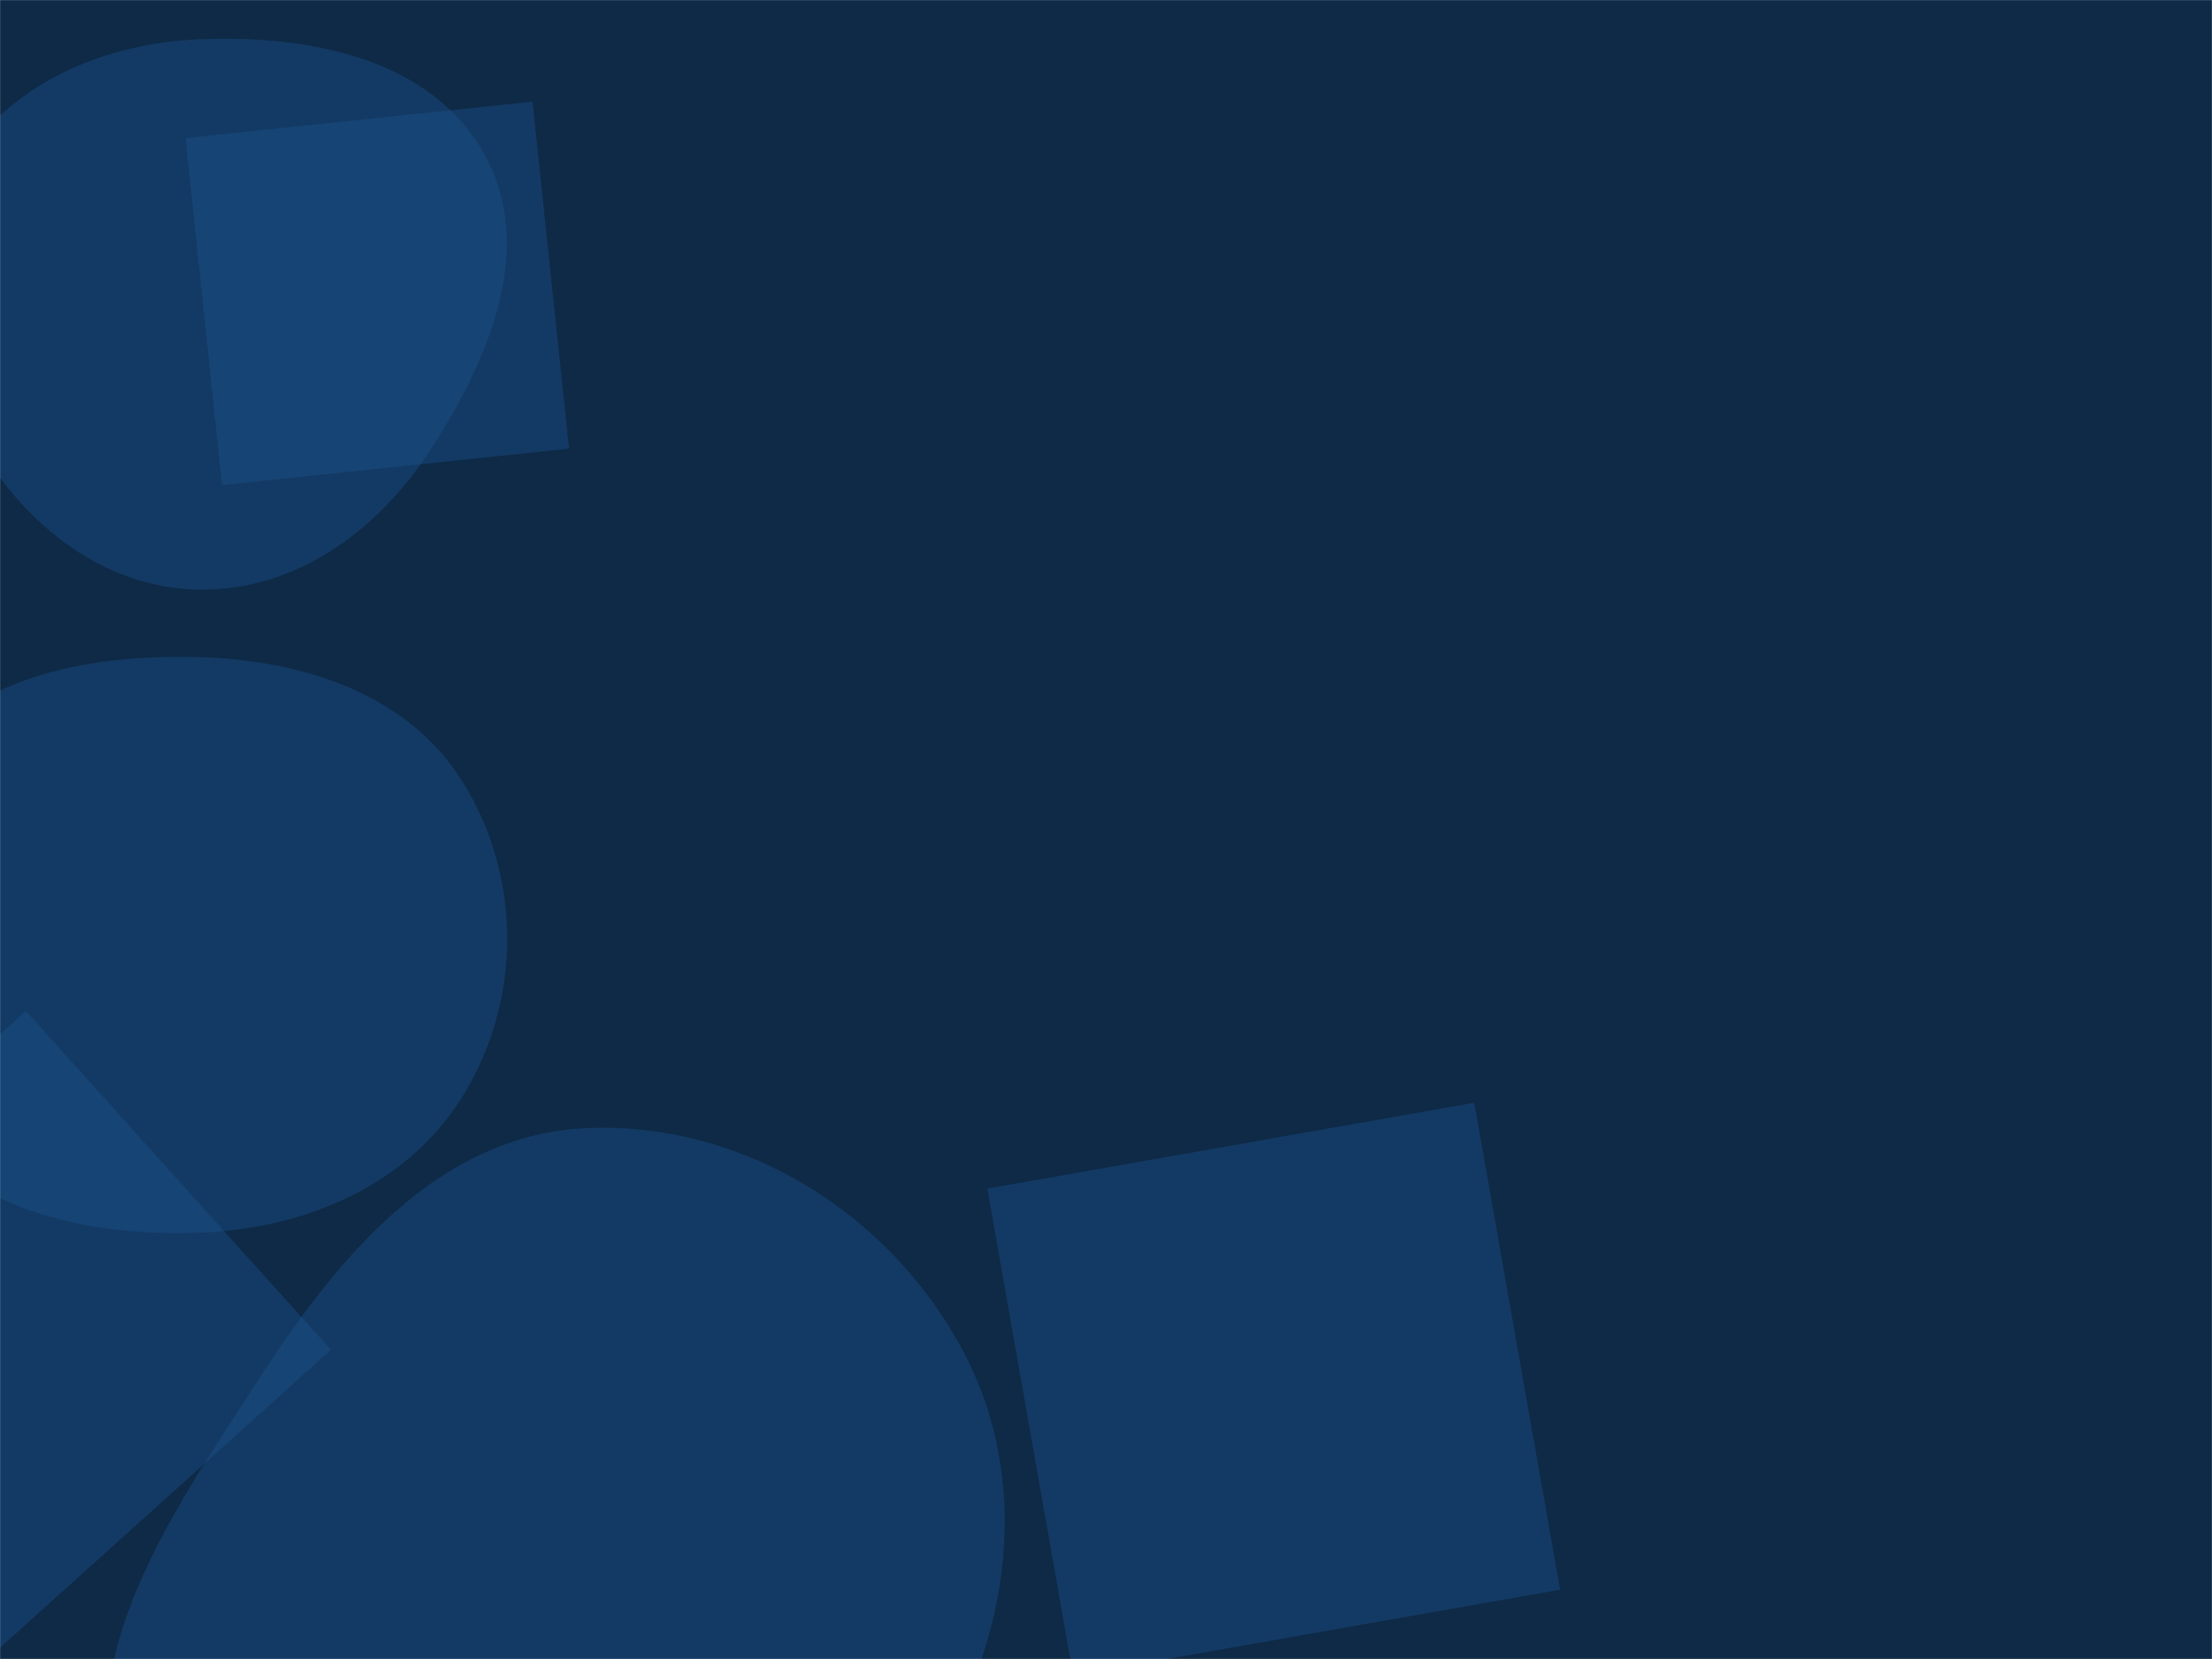 <svg xmlns="http://www.w3.org/2000/svg" version="1.1" xmlns:xlink="http://www.w3.org/1999/xlink" xmlns:svgjs="http://svgjs.com/svgjs" width="2000" height="1500" preserveAspectRatio="none" viewBox="0 0 2000 1500"><g mask="url(&quot;#SvgjsMask1015&quot;)" fill="none"><rect width="2000" height="1500" x="0" y="0" fill="#0e2a47"></rect><path d="M23.343 914.11L-282.987 1189.93-7.166 1496.26 299.163 1220.44z" fill="rgba(28, 83, 142, 0.4)" class="triangle-float3"></path><path d="M177.921,1114.657C275.88,1111.598,370.858,1071.445,420.795,987.114C471.643,901.245,471.317,792.681,418.851,707.79C368.816,626.832,273.065,596.448,177.921,594.139C77.551,591.703,-28.751,611.853,-84.156,695.581C-144.819,787.255,-151.019,909.95,-92.733,1003.153C-37.282,1091.822,73.392,1117.922,177.921,1114.657" fill="rgba(28, 83, 142, 0.4)" class="triangle-float3"></path><path d="M531.867,1754.301C656.499,1744.485,776.045,1699.428,842.771,1593.706C914.36,1480.279,933.475,1337.16,869.572,1219.232C802.829,1096.063,671.854,1014.58,531.867,1019.953C399.548,1025.031,308.344,1132.461,236.262,1243.538C154.109,1370.134,47.141,1519.799,122.736,1650.417C198.277,1780.94,381.526,1766.142,531.867,1754.301" fill="rgba(28, 83, 142, 0.4)" class="triangle-float2"></path><path d="M892.696 1074.695L970.324 1514.947 1410.576 1437.318 1332.947 997.067z" fill="rgba(28, 83, 142, 0.4)" class="triangle-float3"></path><path d="M180.361,533.101C267.09,534.127,340.942,480.554,388.392,407.949C441.795,326.237,485.382,224.443,437.779,139.222C389.428,52.663,279.424,31.425,180.361,35.526C89.361,39.293,0.86,79.075,-42.613,159.108C-84.414,236.063,-64.159,327.903,-19.312,403.124C24.277,476.235,95.248,532.094,180.361,533.101" fill="rgba(28, 83, 142, 0.4)" class="triangle-float3"></path><path d="M481.504 91.904L167.777 124.878 200.751 438.605 514.478 405.631z" fill="rgba(28, 83, 142, 0.4)" class="triangle-float3"></path></g><defs><mask id="SvgjsMask1015"><rect width="2000" height="1500" fill="#ffffff"></rect></mask><style>
            @keyframes float1 {
                0%{transform: translate(0, 0)}
                50%{transform: translate(-10px, 0)}
                100%{transform: translate(0, 0)}
            }

            .triangle-float1 {
                animation: float1 5s infinite;
            }

            @keyframes float2 {
                0%{transform: translate(0, 0)}
                50%{transform: translate(-5px, -5px)}
                100%{transform: translate(0, 0)}
            }

            .triangle-float2 {
                animation: float2 4s infinite;
            }

            @keyframes float3 {
                0%{transform: translate(0, 0)}
                50%{transform: translate(0, -10px)}
                100%{transform: translate(0, 0)}
            }

            .triangle-float3 {
                animation: float3 6s infinite;
            }
        </style></defs></svg>
